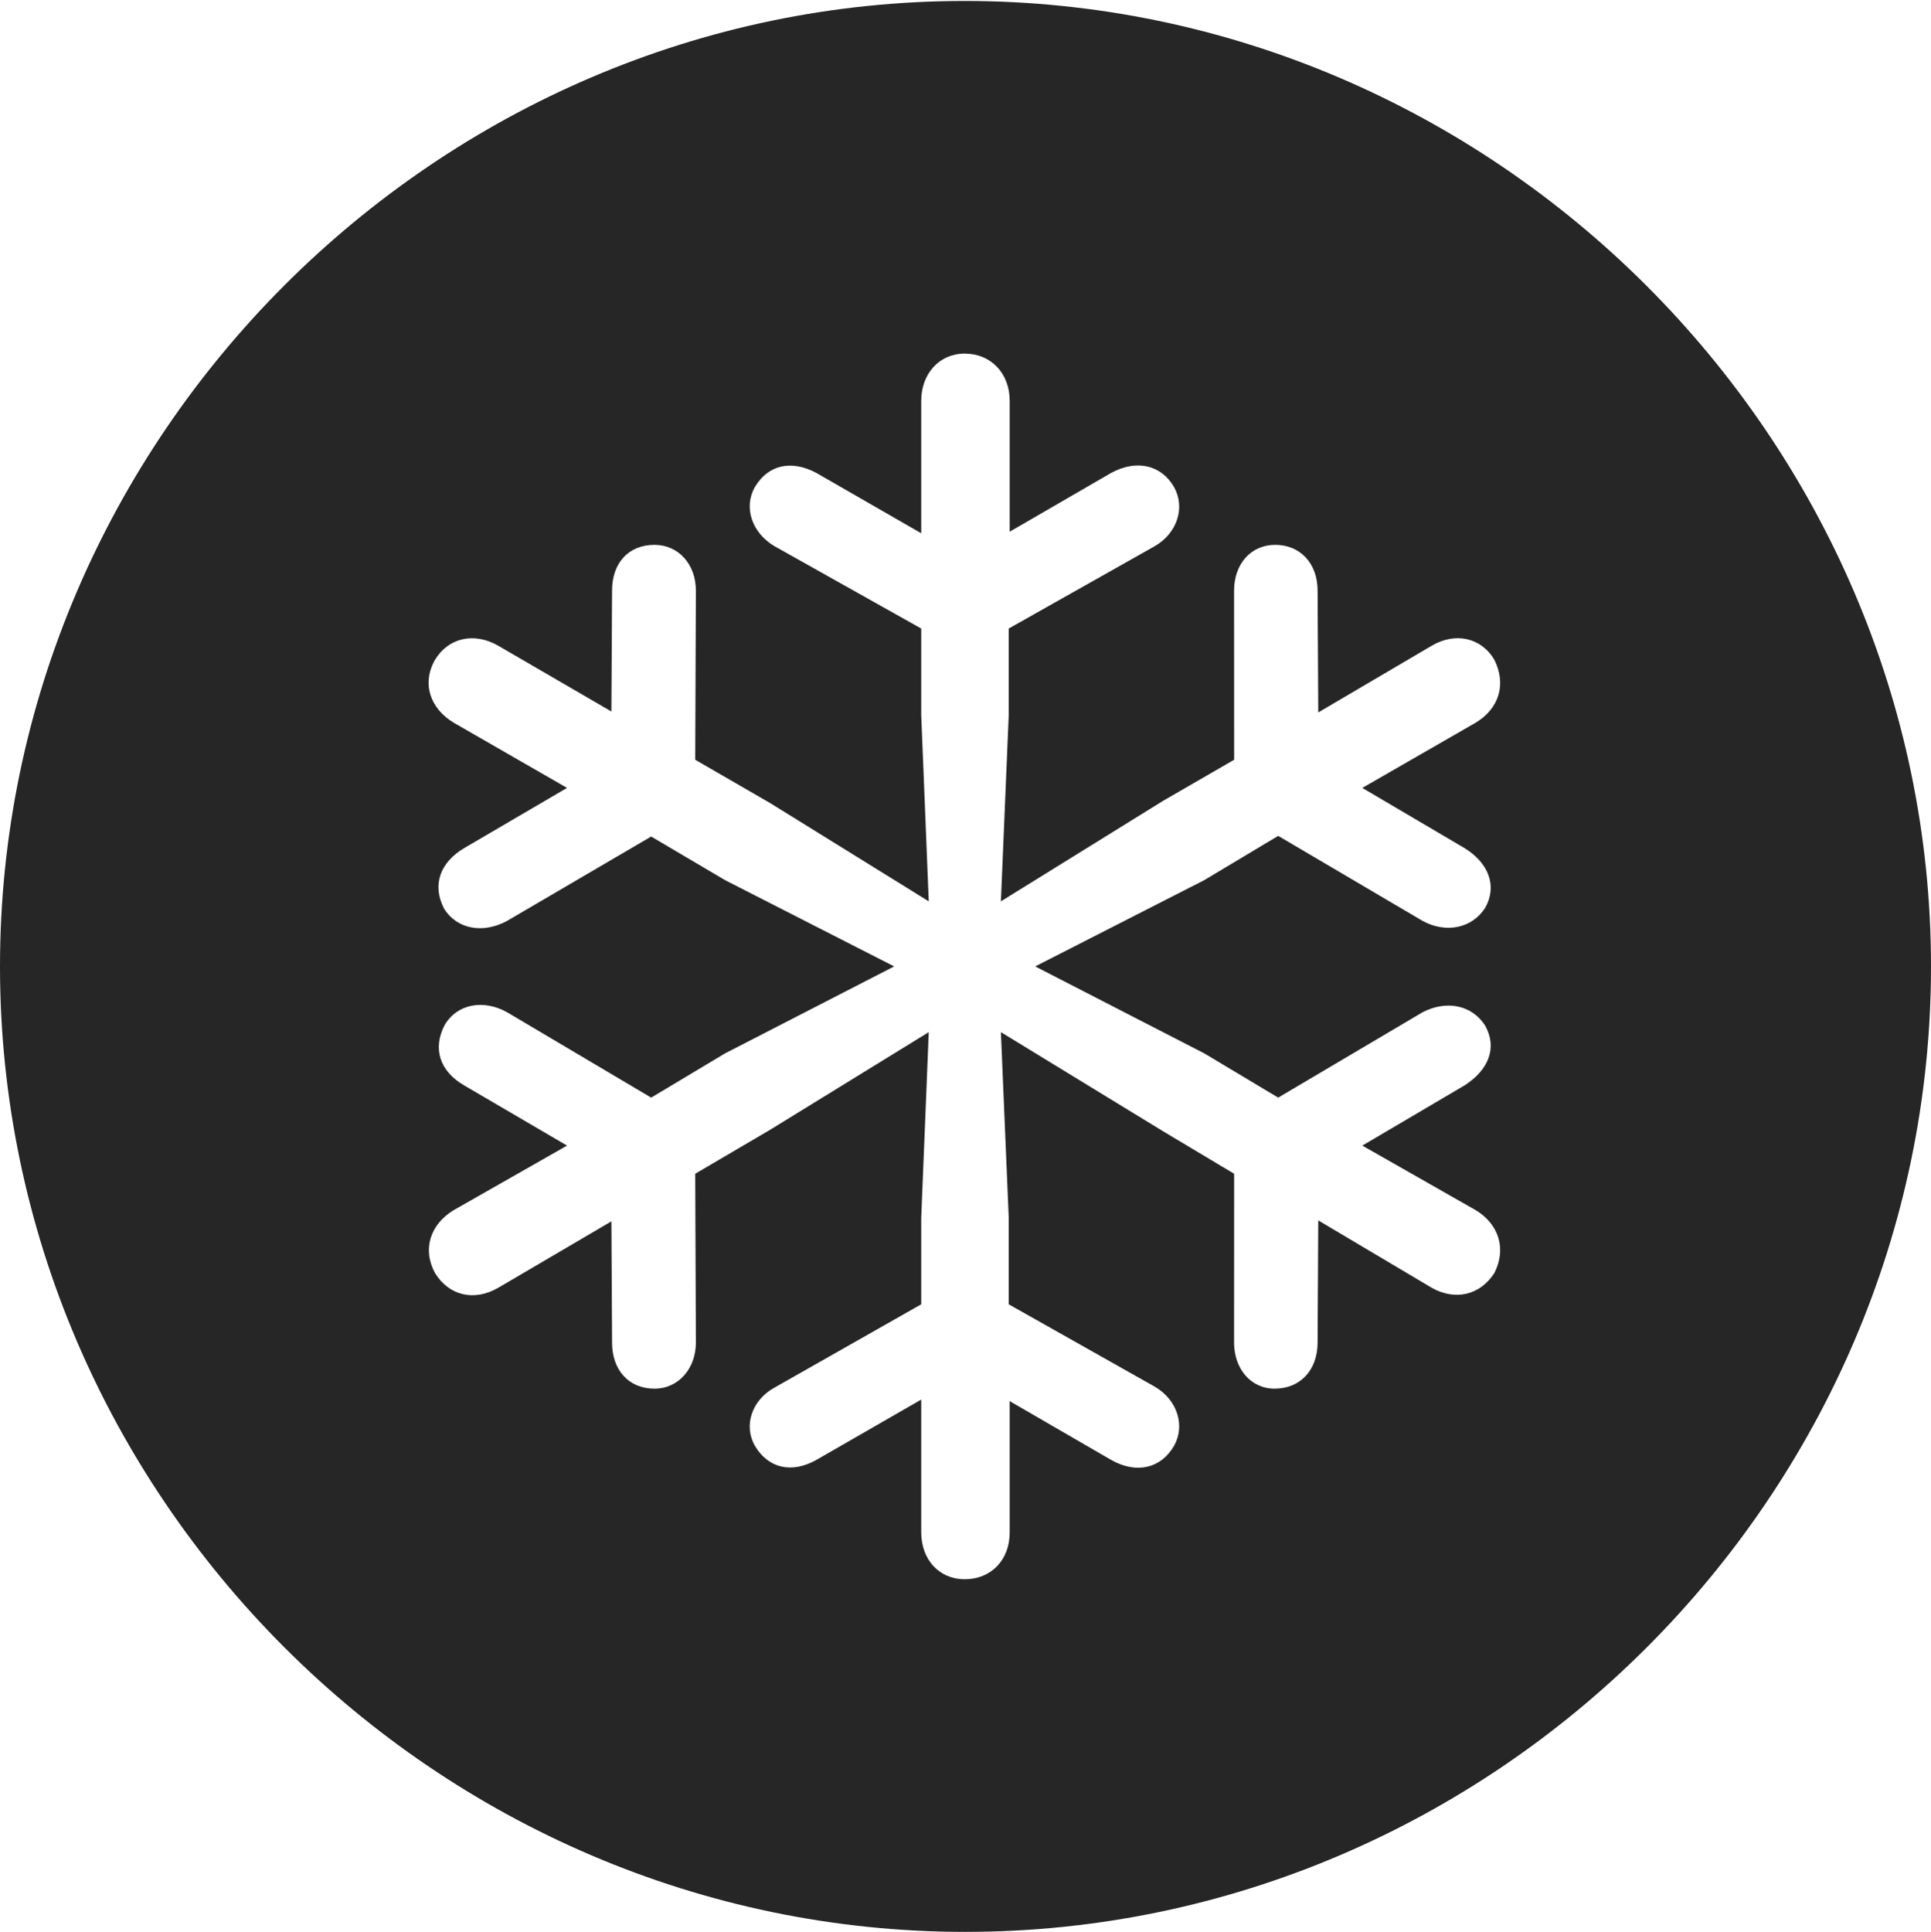 <?xml version="1.0" encoding="UTF-8"?>
<!--Generator: Apple Native CoreSVG 232.5-->
<!DOCTYPE svg
PUBLIC "-//W3C//DTD SVG 1.1//EN"
       "http://www.w3.org/Graphics/SVG/1.1/DTD/svg11.dtd">
<svg version="1.1" xmlns="http://www.w3.org/2000/svg" xmlns:xlink="http://www.w3.org/1999/xlink" width="97.96" height="97.993">
 <g>
  <rect height="97.993" opacity="0" width="97.96" x="0" y="0"/>
  <path d="M97.96 49.021C97.96 75.858 75.825 97.993 48.972 97.993C22.169 97.993 0 75.858 0 49.021C0 22.217 22.135 0.049 48.938 0.049C75.791 0.049 97.96 22.217 97.96 49.021ZM46.734 20.332L46.734 27.049L41.404 23.983C40.16 23.323 38.971 23.556 38.292 24.711C37.711 25.735 38.142 27.013 39.267 27.692L46.734 31.882L46.734 36.276L47.116 45.72L39.068 40.734L35.269 38.538L35.302 29.955C35.302 28.631 34.425 27.637 33.202 27.637C31.878 27.637 31.05 28.564 31.05 29.955L31.016 36.089L25.262 32.746C24.043 32.052 22.75 32.352 22.071 33.461C21.373 34.684 21.835 35.944 23.012 36.656L28.766 39.966L23.546 43.02C22.323 43.747 21.911 44.887 22.522 46.08C23.182 47.152 24.524 47.37 25.729 46.709L33.034 42.433L36.784 44.645L45.361 49.021L36.784 53.431L33.034 55.676L25.729 51.348C24.524 50.672 23.182 50.923 22.556 51.996C21.944 53.17 22.29 54.329 23.546 55.056L28.766 58.11L23.012 61.386C21.835 62.098 21.407 63.358 22.071 64.581C22.783 65.724 24.043 66.024 25.262 65.33L31.016 61.953L31.05 68.103C31.05 69.478 31.878 70.439 33.202 70.439C34.425 70.439 35.302 69.411 35.302 68.103L35.269 59.538L39.068 57.308L47.116 52.355L46.734 61.766L46.734 66.16L39.267 70.399C38.142 71.029 37.711 72.307 38.292 73.331C38.971 74.486 40.16 74.752 41.404 74.059L46.734 70.993L46.734 77.725C46.734 79.116 47.648 80.106 48.938 80.106C50.262 80.106 51.222 79.15 51.222 77.725L51.222 71.072L56.378 74.059C57.669 74.786 58.906 74.471 59.555 73.346C60.132 72.337 59.75 71.014 58.576 70.335L51.173 66.16L51.173 61.766L50.776 52.355L59.028 57.398L62.608 59.538L62.605 68.103C62.605 69.411 63.437 70.439 64.66 70.439C65.965 70.439 66.842 69.494 66.842 68.103L66.876 61.904L72.645 65.33C73.804 65.975 75.06 65.724 75.806 64.581C76.436 63.358 76.042 62.098 74.865 61.386L69.111 58.11L74.297 55.056C75.505 54.28 75.966 53.17 75.355 52.045C74.661 50.938 73.337 50.736 72.164 51.348L64.843 55.676L61.093 53.431L52.516 49.021L61.093 44.645L64.843 42.399L72.164 46.709C73.337 47.355 74.68 47.103 75.355 46.031C75.966 44.921 75.505 43.762 74.297 43.02L69.111 39.966L74.865 36.656C76.042 35.944 76.436 34.718 75.806 33.461C75.127 32.318 73.804 32.067 72.645 32.746L66.876 36.138L66.842 29.955C66.842 28.582 65.965 27.637 64.693 27.637C63.437 27.637 62.605 28.631 62.605 29.955L62.608 38.538L58.998 40.625L50.776 45.72L51.173 36.276L51.173 31.882L58.576 27.707C59.75 27.028 60.132 25.72 59.555 24.696C58.906 23.586 57.669 23.29 56.378 23.983L51.222 26.97L51.222 20.332C51.222 18.926 50.262 17.936 48.938 17.936C47.648 17.936 46.734 18.959 46.734 20.332Z" fill="#000000" fill-opacity="0.85"/>
 </g>
</svg>
